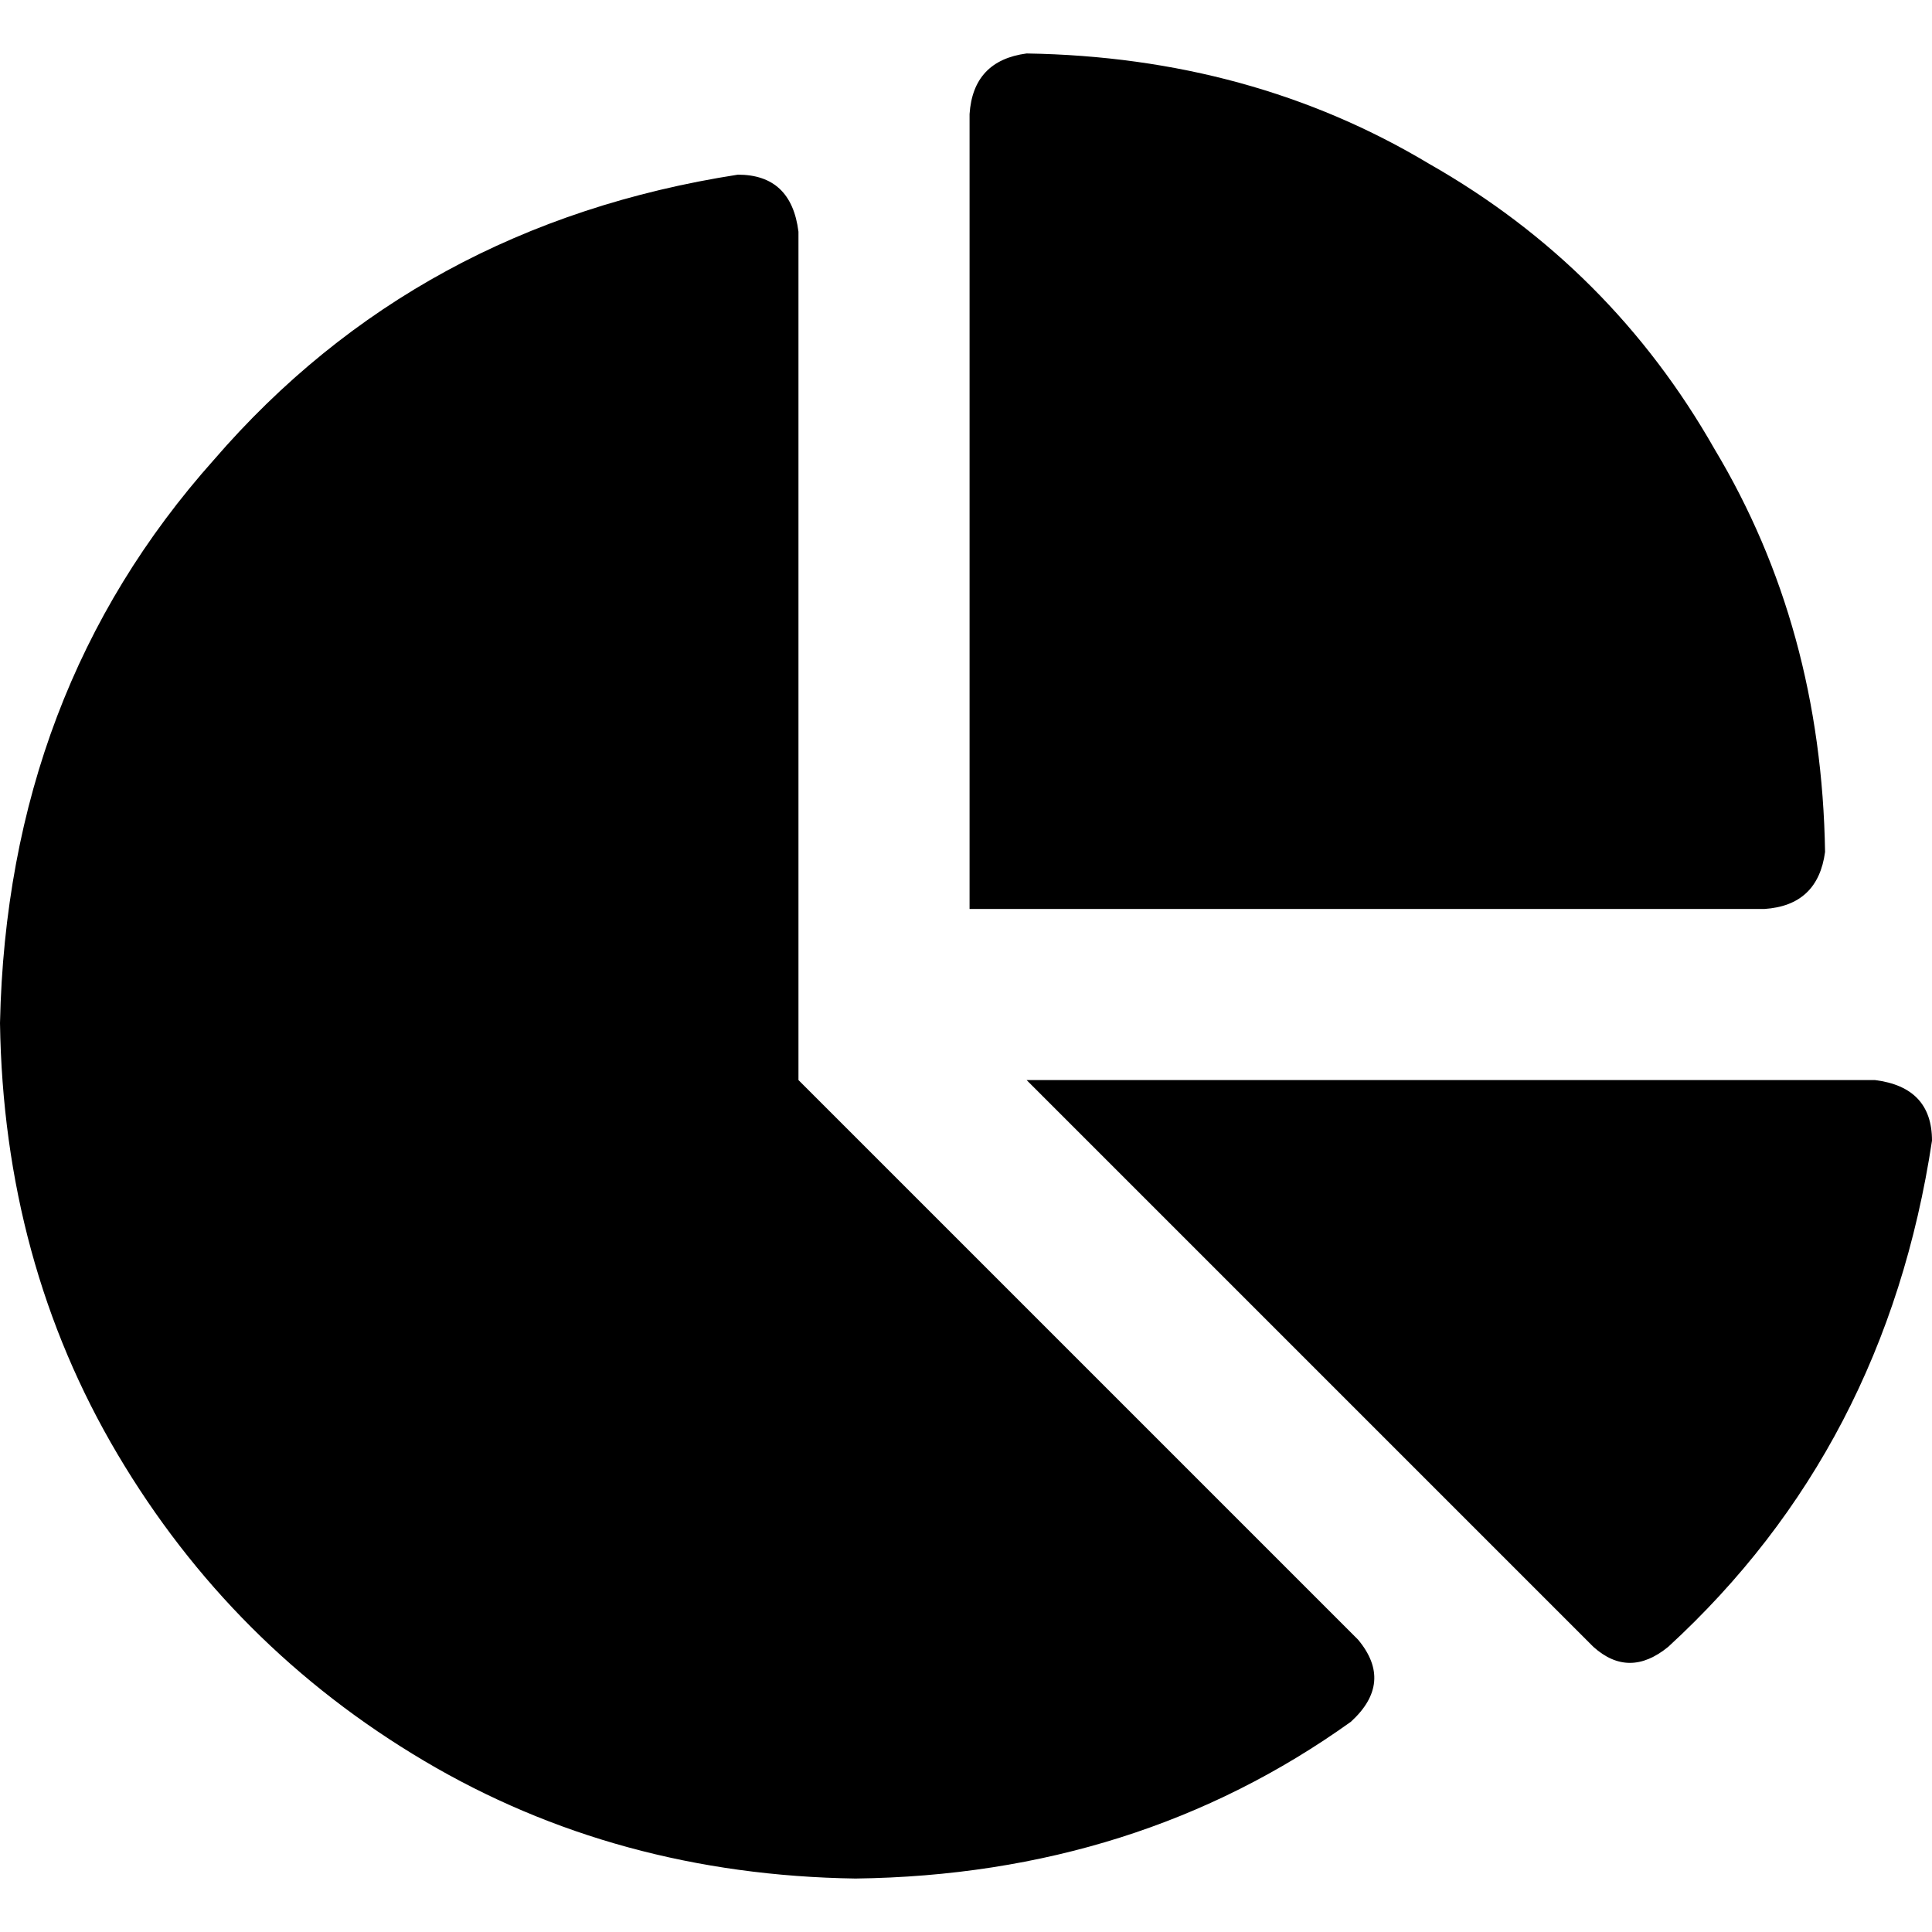 <svg xmlns="http://www.w3.org/2000/svg" viewBox="0 0 512 512">
  <path d="M 256.945 240.886 L 256.945 30.229 L 256.945 240.886 L 256.945 30.229 Q 257.889 16.059 272.059 14.17 Q 331.572 15.114 378.804 43.454 Q 426.982 70.849 454.376 119.026 Q 482.716 166.258 483.661 225.771 Q 481.771 239.941 467.601 240.886 L 256.945 240.886 L 256.945 240.886 Z M 0 271.114 Q 1.889 183.262 56.679 121.86 L 56.679 121.86 L 56.679 121.86 Q 110.524 59.513 195.542 46.288 Q 209.712 46.288 211.601 61.402 L 211.601 286.229 L 211.601 286.229 L 359.911 434.539 L 359.911 434.539 Q 369.358 445.875 358.022 456.266 Q 301.343 496.886 226.716 497.83 Q 163.424 496.886 112.413 466.657 Q 61.402 436.428 31.173 385.417 Q 0.945 334.406 0 271.114 L 0 271.114 Z M 496.886 286.229 Q 512 288.118 512 302.288 Q 499.72 383.528 442.096 436.428 Q 431.705 444.93 422.258 436.428 L 272.059 286.229 L 272.059 286.229 L 496.886 286.229 L 496.886 286.229 Z" />
</svg>